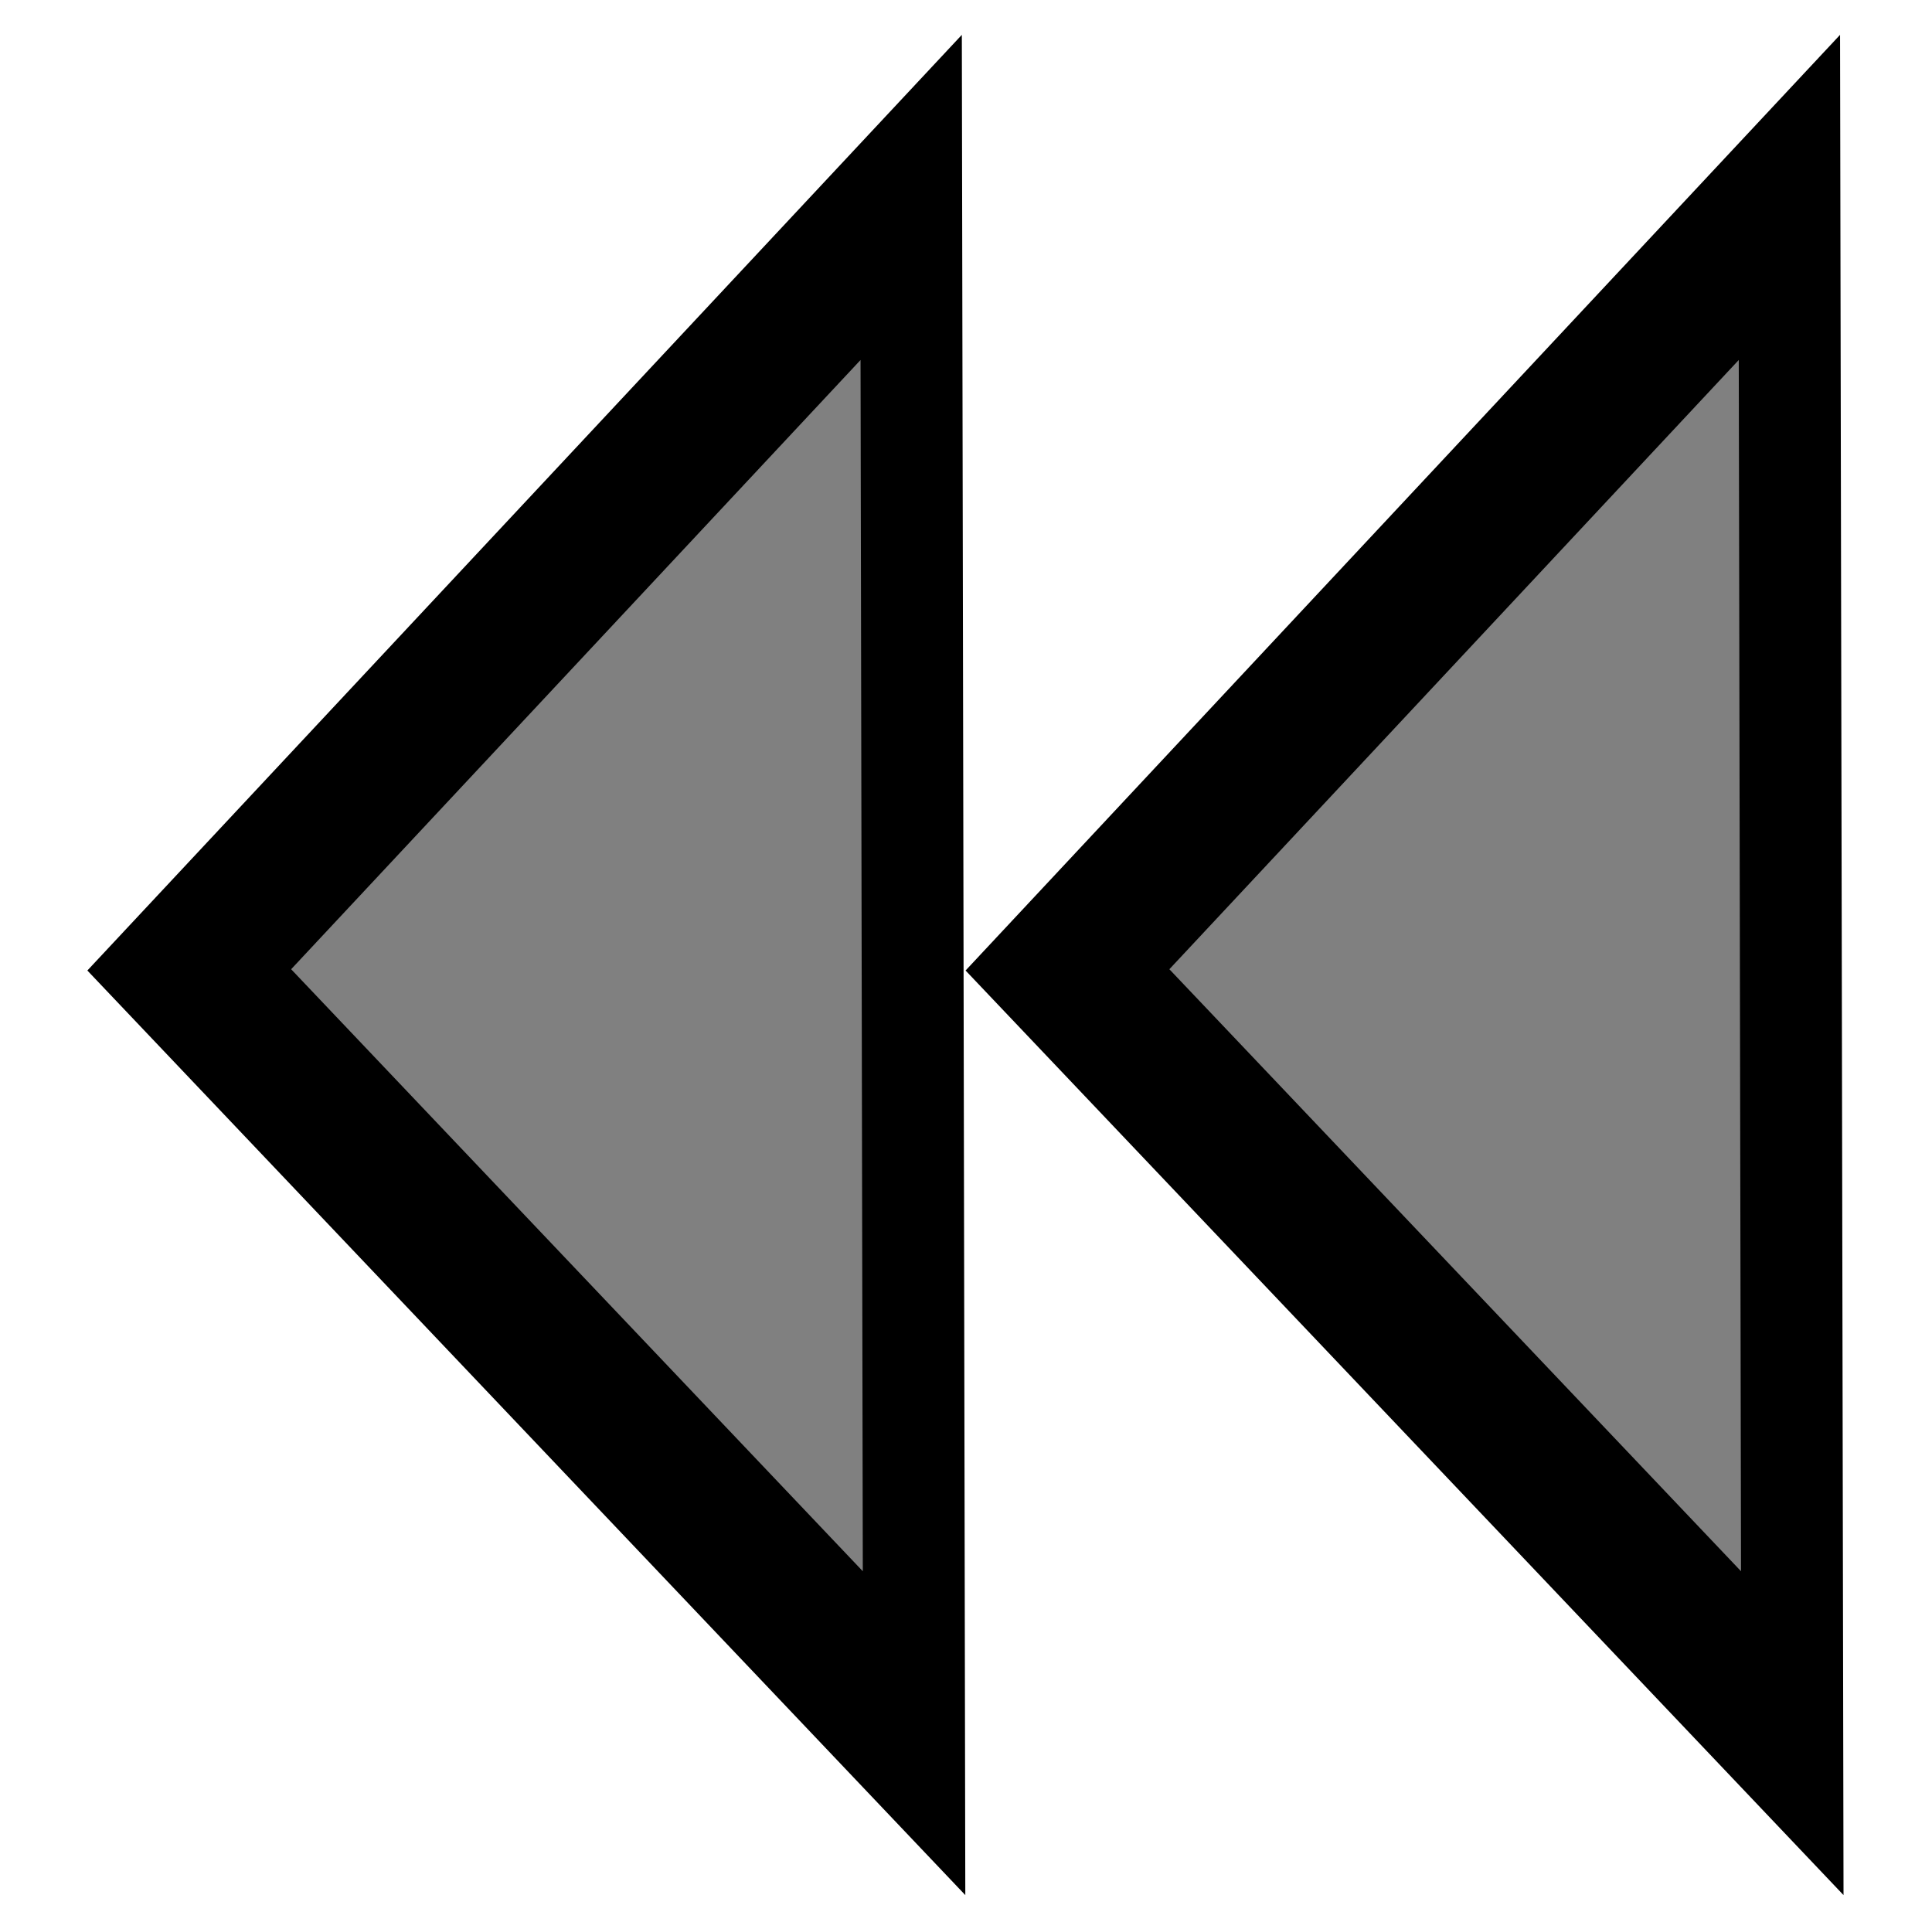 <?xml version="1.0" encoding="UTF-8" standalone="no"?>
<!-- Created with Inkscape (http://www.inkscape.org/) -->

<svg
   xmlns:osb="http://www.openswatchbook.org/uri/2009/osb"
   xmlns:dc="http://purl.org/dc/elements/1.1/"
   xmlns:cc="http://creativecommons.org/ns#"
   xmlns:rdf="http://www.w3.org/1999/02/22-rdf-syntax-ns#"
   xmlns:svg="http://www.w3.org/2000/svg"
   xmlns="http://www.w3.org/2000/svg"
   xmlns:sodipodi="http://sodipodi.sourceforge.net/DTD/sodipodi-0.dtd"
   xmlns:inkscape="http://www.inkscape.org/namespaces/inkscape"
   width="87.489mm"
   height="87.359mm"
   viewBox="0 0 310 309.54"
   id="svg2"
   version="1.1"
   inkscape:version="0.91 r13725"
   sodipodi:docname="mixxx-starting-backward.svg">
  <defs
     id="defs4">
    <linearGradient
       id="linearGradient5634"
       osb:paint="solid">
      <stop
         style="stop-color:#000000;stop-opacity:1;"
         offset="0"
         id="stop5636" />
    </linearGradient>
    <linearGradient
       id="linearGradient5628"
       osb:paint="solid">
      <stop
         style="stop-color:#000000;stop-opacity:1;"
         offset="0"
         id="stop5630" />
    </linearGradient>
    <linearGradient
       id="linearGradient5588"
       osb:paint="solid">
      <stop
         style="stop-color:#ffffff;stop-opacity:1;"
         offset="0"
         id="stop5590" />
    </linearGradient>
  </defs>
  <sodipodi:namedview
     id="base"
     pagecolor="#ffffff"
     bordercolor="#666666"
     borderopacity="1.0"
     inkscape:pageopacity="0.0"
     inkscape:pageshadow="2"
     inkscape:zoom="1.979899"
     inkscape:cx="147.35288"
     inkscape:cy="193.49549"
     inkscape:document-units="px"
     inkscape:current-layer="layer1"
     showgrid="false"
     inkscape:snap-text-baseline="true"
     inkscape:snap-bbox="true"
     inkscape:snap-grids="true"
     inkscape:window-width="1920"
     inkscape:window-height="1151"
     inkscape:window-x="0"
     inkscape:window-y="1"
     inkscape:window-maximized="1"
     fit-margin-top="0"
     fit-margin-left="0"
     fit-margin-right="0"
     fit-margin-bottom="0" />
  <g
     inkscape:groupmode="layer"
     id="layer2"
     inkscape:label="Calque 2"
     style="display:inline"
     transform="translate(-186.812,-373.865)" />
  <g
     inkscape:label="Calque 1"
     inkscape:groupmode="layer"
     id="layer1"
     style="display:inline"
     transform="translate(-186.812,-373.865)">
    <g
       id="g4331"
       transform="matrix(-1,0,0,1,683.625,0)">
      <path
         transform="matrix(0.545,0,0,1.002,96.735,0.384)"
         inkscape:transform-center-y="-0.24438067"
         inkscape:transform-center-x="-19.219888"
         d="m 206.416,650.265 0.422,-122.959 0.422,-122.959 106.275,61.846 106.275,61.846 -106.697,61.114 z"
         inkscape:randomized="0"
         inkscape:rounded="0"
         inkscape:flatsided="false"
         sodipodi:arg2="3.145028"
         sodipodi:arg1="2.0978304"
         sodipodi:r2="70.991066"
         sodipodi:r1="141.98215"
         sodipodi:cy="527.54907"
         sodipodi:cx="277.82922"
         sodipodi:sides="3"
         id="path3363"
         style="fill:#808080;fill-opacity:1;fill-rule:evenodd;stroke:#000000;stroke-width:30;stroke-linecap:butt;stroke-linejoin:miter;stroke-miterlimit:4;stroke-dasharray:none;stroke-opacity:1"
         sodipodi:type="star" />
      <path
         sodipodi:type="star"
         style="fill:#808080;fill-opacity:1;fill-rule:evenodd;stroke:#000000;stroke-width:30;stroke-linecap:butt;stroke-linejoin:miter;stroke-miterlimit:4;stroke-dasharray:none;stroke-opacity:1"
         id="path4310"
         sodipodi:sides="3"
         sodipodi:cx="277.82922"
         sodipodi:cy="527.54907"
         sodipodi:r1="141.98215"
         sodipodi:r2="70.991066"
         sodipodi:arg1="2.0978304"
         sodipodi:arg2="3.145028"
         inkscape:flatsided="false"
         inkscape:rounded="0"
         inkscape:randomized="0"
         d="m 206.416,650.265 0.422,-122.959 0.422,-122.959 106.275,61.846 106.275,61.846 -106.697,61.114 z"
         inkscape:transform-center-x="-19.219888"
         inkscape:transform-center-y="-0.24438067"
         transform="matrix(0.545,0,0,1.002,237.651,0.384)" />
    </g>
  </g>
</svg>

